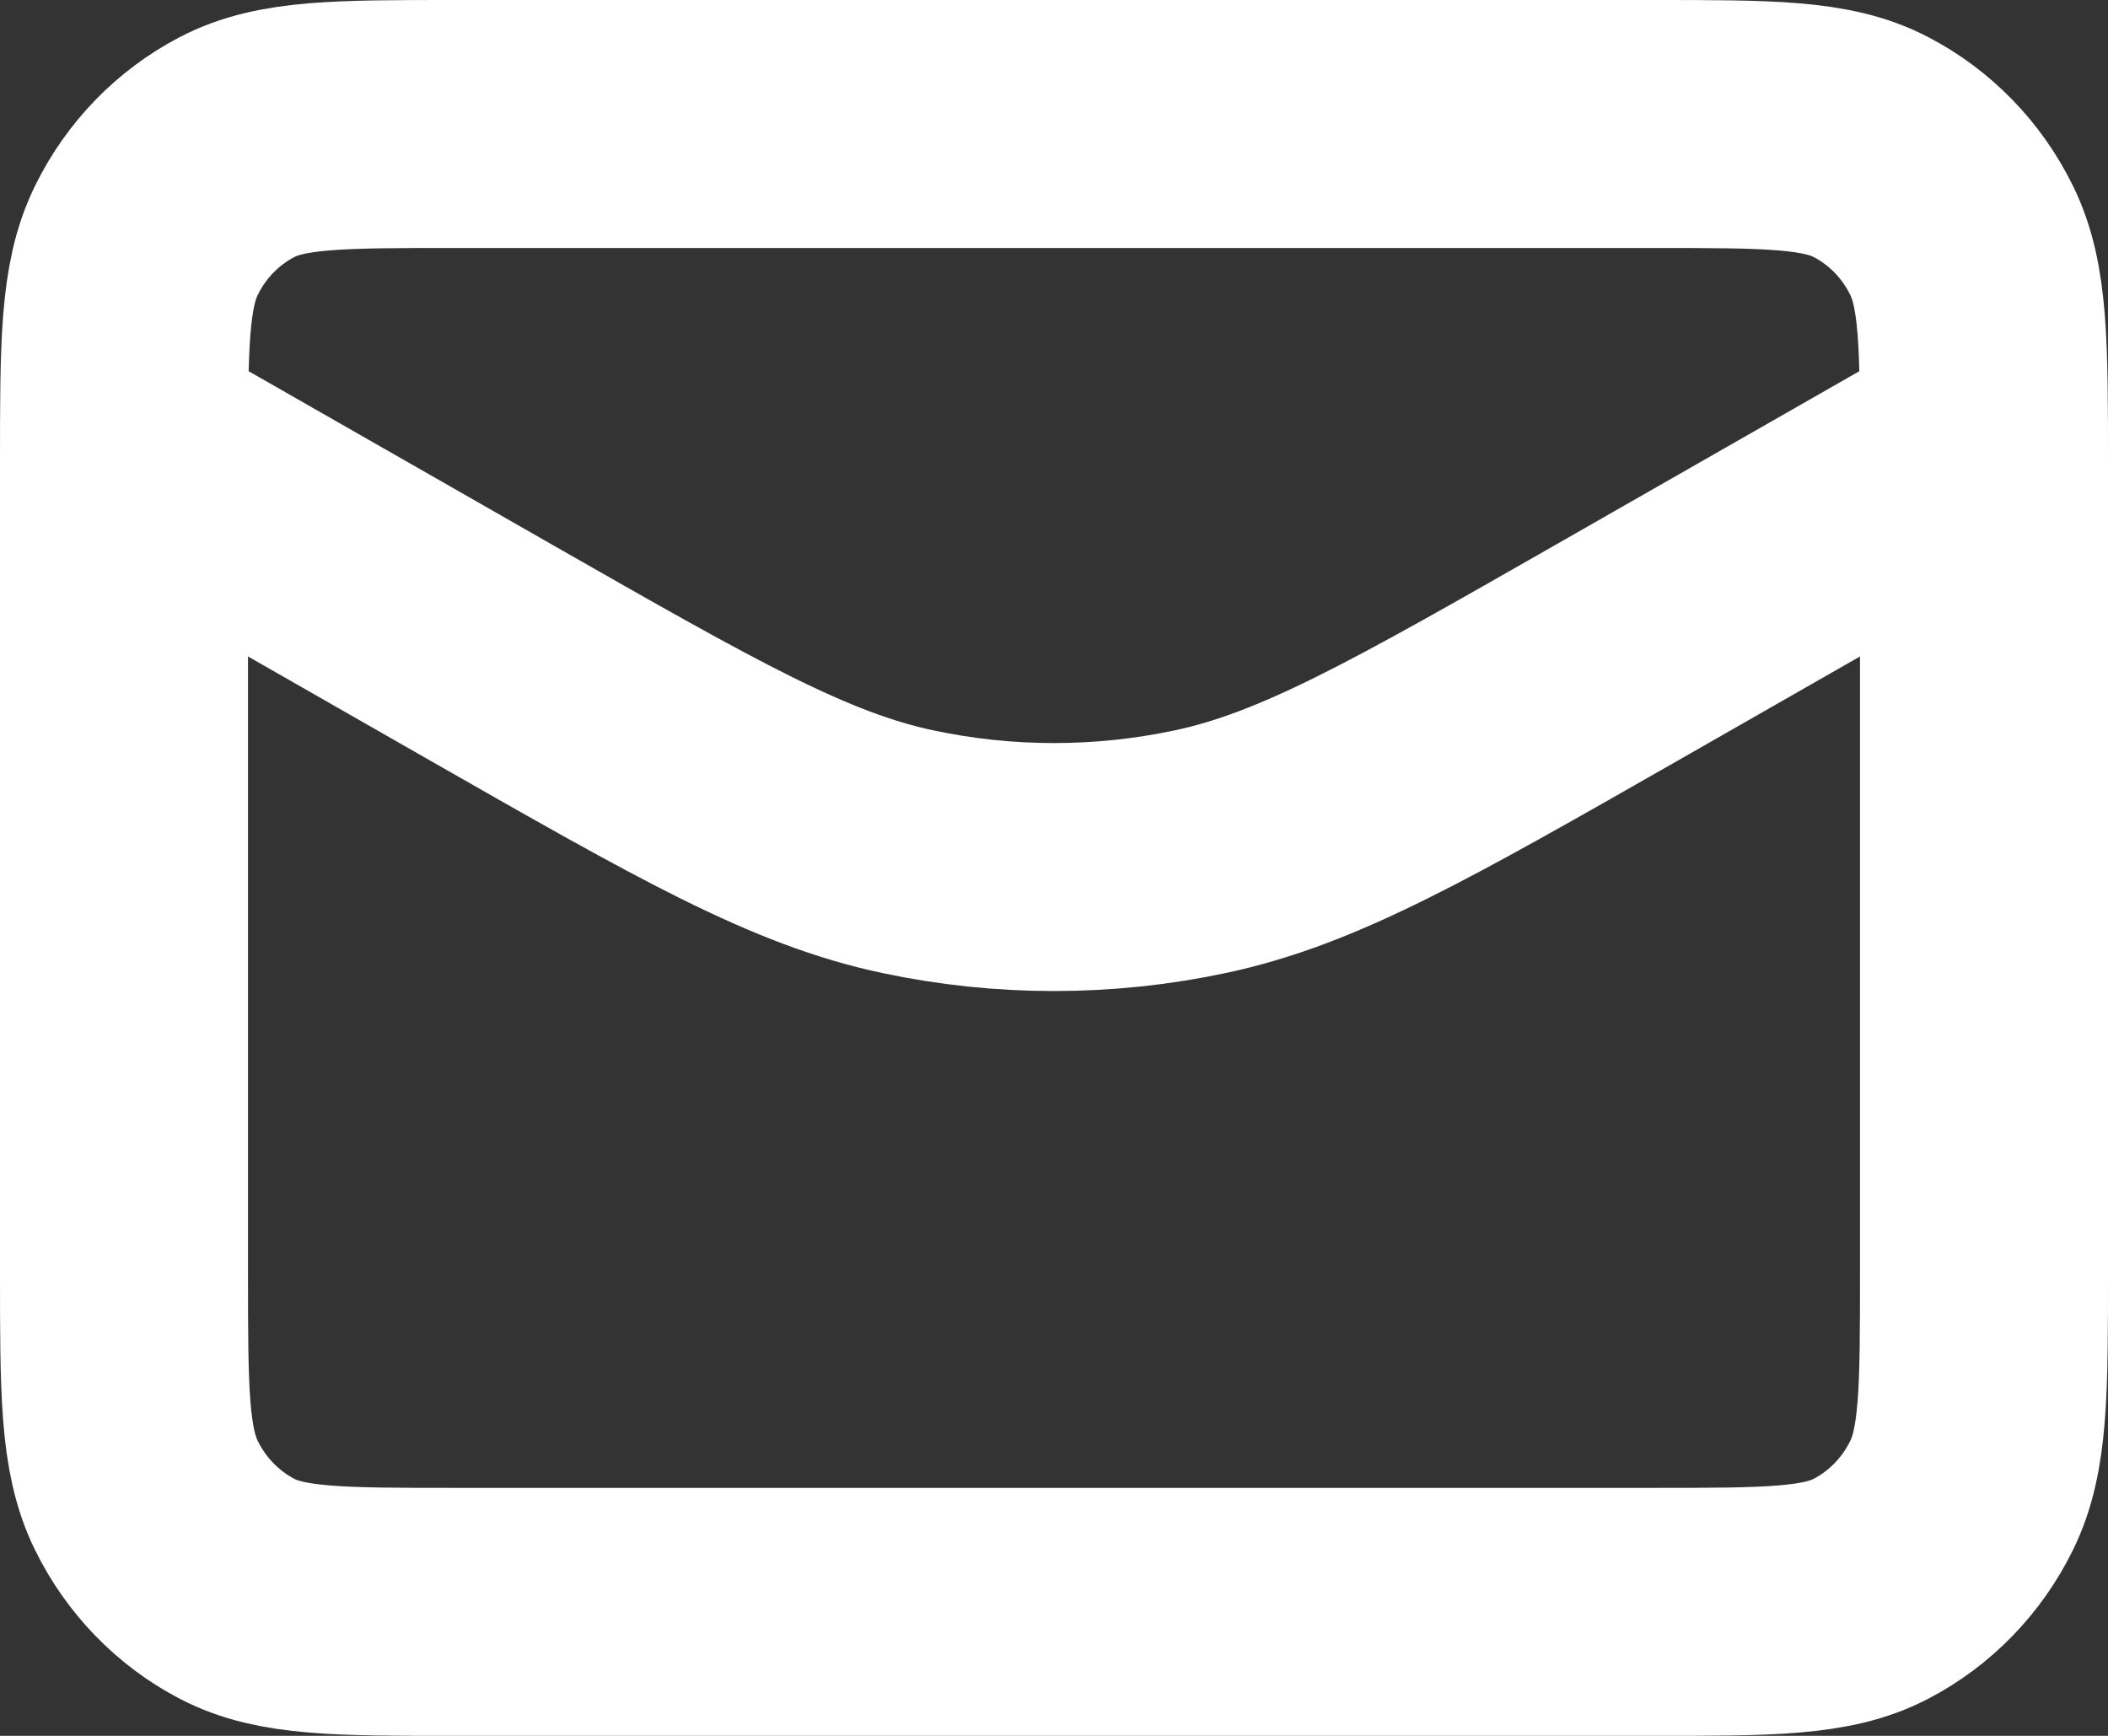 <svg width="17" height="14" viewBox="0 0 17 14" fill="none" xmlns="http://www.w3.org/2000/svg">
<rect x="0" y="0" width="17" height="14" fill="#333333" stroke="none"/>
<path d="M16 3.571L13.033 5.267C11.378 6.212 10.551 6.685 9.675 6.87C8.9 7.034 8.1 7.034 7.325 6.87C6.449 6.685 5.622 6.212 3.967 5.267L1 3.571M3.667 13H13.333C14.267 13 14.733 13 15.09 12.813C15.404 12.649 15.659 12.386 15.818 12.064C16 11.697 16 11.217 16 10.257V3.743C16 2.783 16 2.303 15.818 1.936C15.659 1.613 15.404 1.351 15.09 1.187C14.733 1 14.267 1 13.333 1H3.667C2.733 1 2.267 1 1.91 1.187C1.596 1.351 1.341 1.613 1.182 1.936C1 2.303 1 2.783 1 3.743V10.257C1 11.217 1 11.697 1.182 12.064C1.341 12.386 1.596 12.649 1.91 12.813C2.267 13 2.733 13 3.667 13Z" stroke="white" stroke-width="2" stroke-linecap="round" stroke-linejoin="round"/>
</svg>
